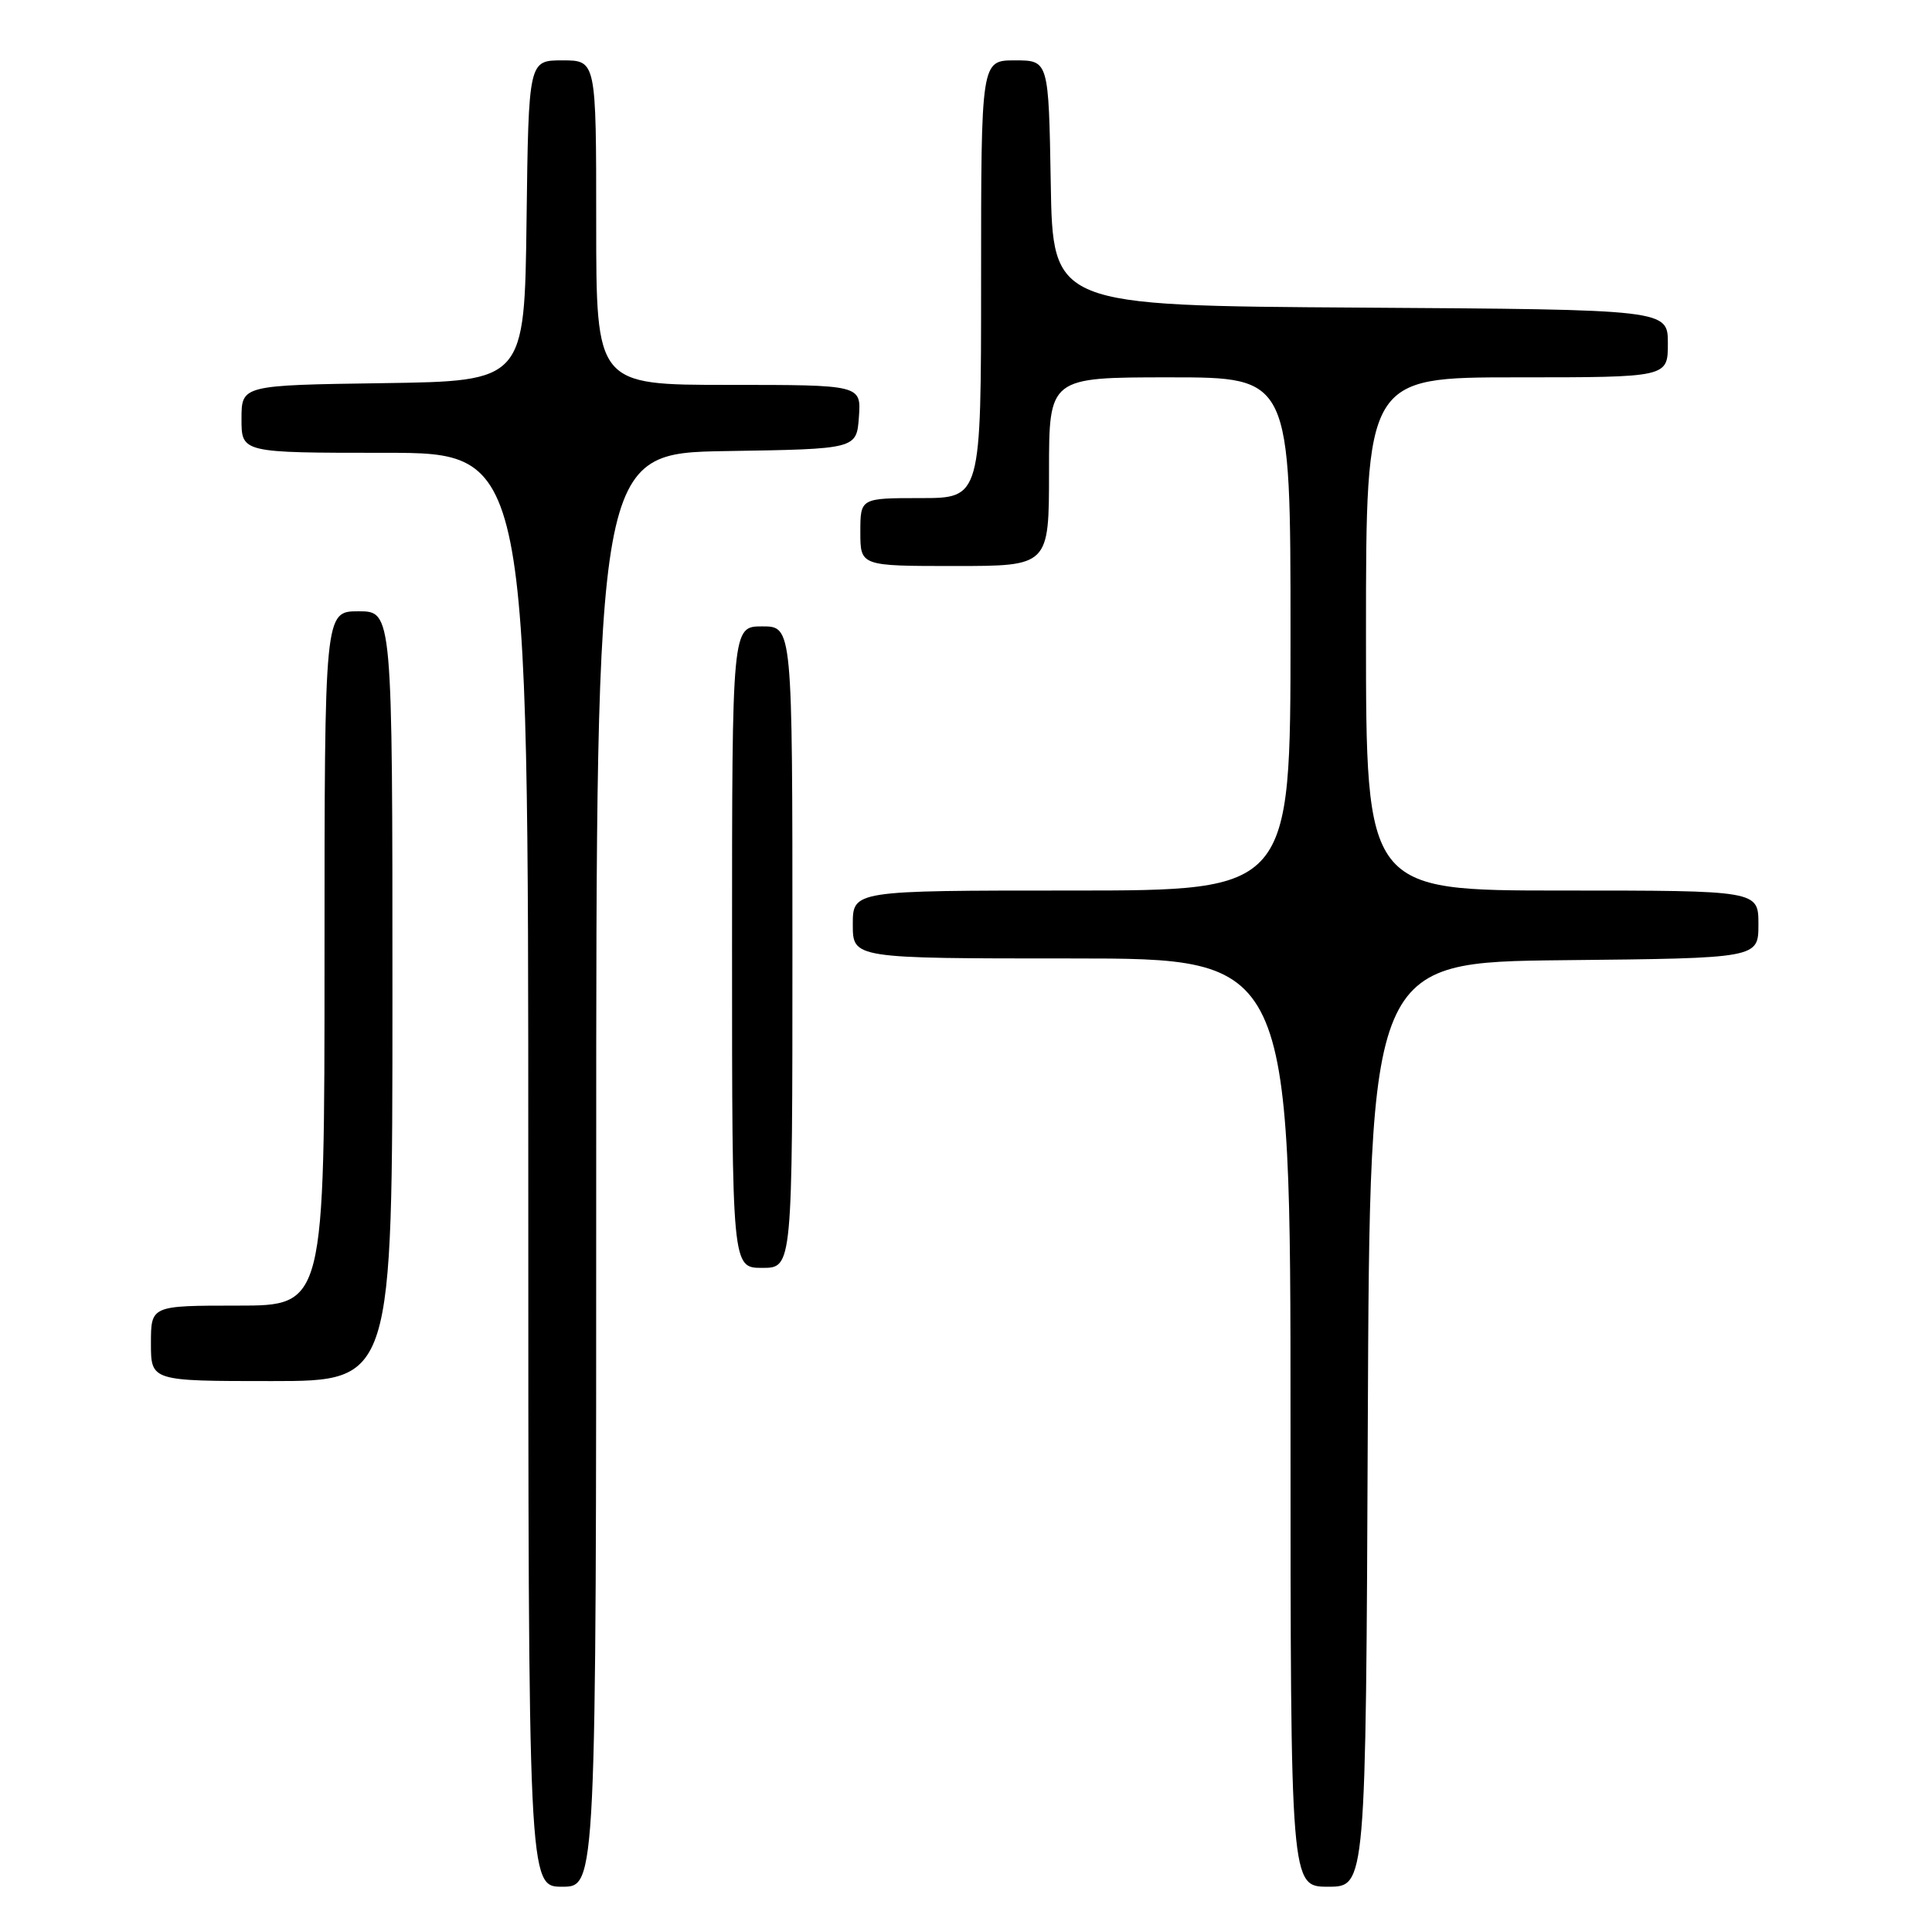 <?xml version="1.0" encoding="UTF-8" standalone="no"?>
<!DOCTYPE svg PUBLIC "-//W3C//DTD SVG 1.1//EN" "http://www.w3.org/Graphics/SVG/1.1/DTD/svg11.dtd" >
<svg xmlns="http://www.w3.org/2000/svg" xmlns:xlink="http://www.w3.org/1999/xlink" version="1.1" viewBox="0 0 256 256">
 <g >
 <path fill="currentColor"
d=" M 79.00 155.02 C 79.00 60.05 79.00 60.05 96.25 59.77 C 113.50 59.50 113.50 59.50 113.81 55.25 C 114.11 51.00 114.11 51.00 96.56 51.00 C 79.00 51.00 79.00 51.00 79.00 29.50 C 79.00 8.00 79.00 8.00 74.52 8.00 C 70.04 8.00 70.04 8.00 69.77 29.25 C 69.50 50.50 69.50 50.50 50.75 50.77 C 32.00 51.04 32.00 51.04 32.00 55.52 C 32.00 60.00 32.00 60.00 51.00 60.00 C 70.00 60.00 70.00 60.00 70.00 155.00 C 70.00 250.00 70.00 250.00 74.50 250.00 C 79.00 250.00 79.00 250.00 79.00 155.02 Z  M 181.24 188.75 C 181.50 127.50 181.50 127.50 207.25 127.23 C 233.00 126.97 233.00 126.97 233.00 122.48 C 233.00 118.00 233.00 118.00 207.00 118.00 C 181.00 118.00 181.00 118.00 181.00 84.00 C 181.00 50.00 181.00 50.00 201.00 50.00 C 221.00 50.00 221.00 50.00 221.00 45.51 C 221.00 41.02 221.00 41.02 180.25 40.76 C 139.50 40.50 139.50 40.50 139.23 24.25 C 138.95 8.00 138.95 8.00 134.48 8.00 C 130.00 8.00 130.00 8.00 130.00 37.00 C 130.00 66.00 130.00 66.00 122.00 66.00 C 114.00 66.00 114.00 66.00 114.00 70.50 C 114.00 75.00 114.00 75.00 126.50 75.00 C 139.00 75.00 139.00 75.00 139.00 62.50 C 139.00 50.00 139.00 50.00 155.00 50.00 C 171.00 50.00 171.00 50.00 171.00 84.00 C 171.00 118.00 171.00 118.00 142.00 118.00 C 113.00 118.00 113.00 118.00 113.00 122.50 C 113.00 127.00 113.00 127.00 142.00 127.00 C 171.00 127.00 171.00 127.00 171.00 188.50 C 171.00 250.00 171.00 250.00 175.99 250.00 C 180.98 250.00 180.98 250.00 181.24 188.75 Z  M 52.00 132.00 C 52.00 81.00 52.00 81.00 47.50 81.00 C 43.00 81.00 43.00 81.00 43.00 127.00 C 43.00 173.00 43.00 173.00 31.50 173.00 C 20.00 173.00 20.00 173.00 20.00 178.00 C 20.00 183.00 20.00 183.00 36.00 183.00 C 52.00 183.00 52.00 183.00 52.00 132.00 Z  M 105.00 125.50 C 105.00 83.00 105.00 83.00 101.00 83.00 C 97.00 83.00 97.00 83.00 97.00 125.50 C 97.00 168.00 97.00 168.00 101.00 168.00 C 105.00 168.00 105.00 168.00 105.00 125.50 Z "/>
</g>
</svg>